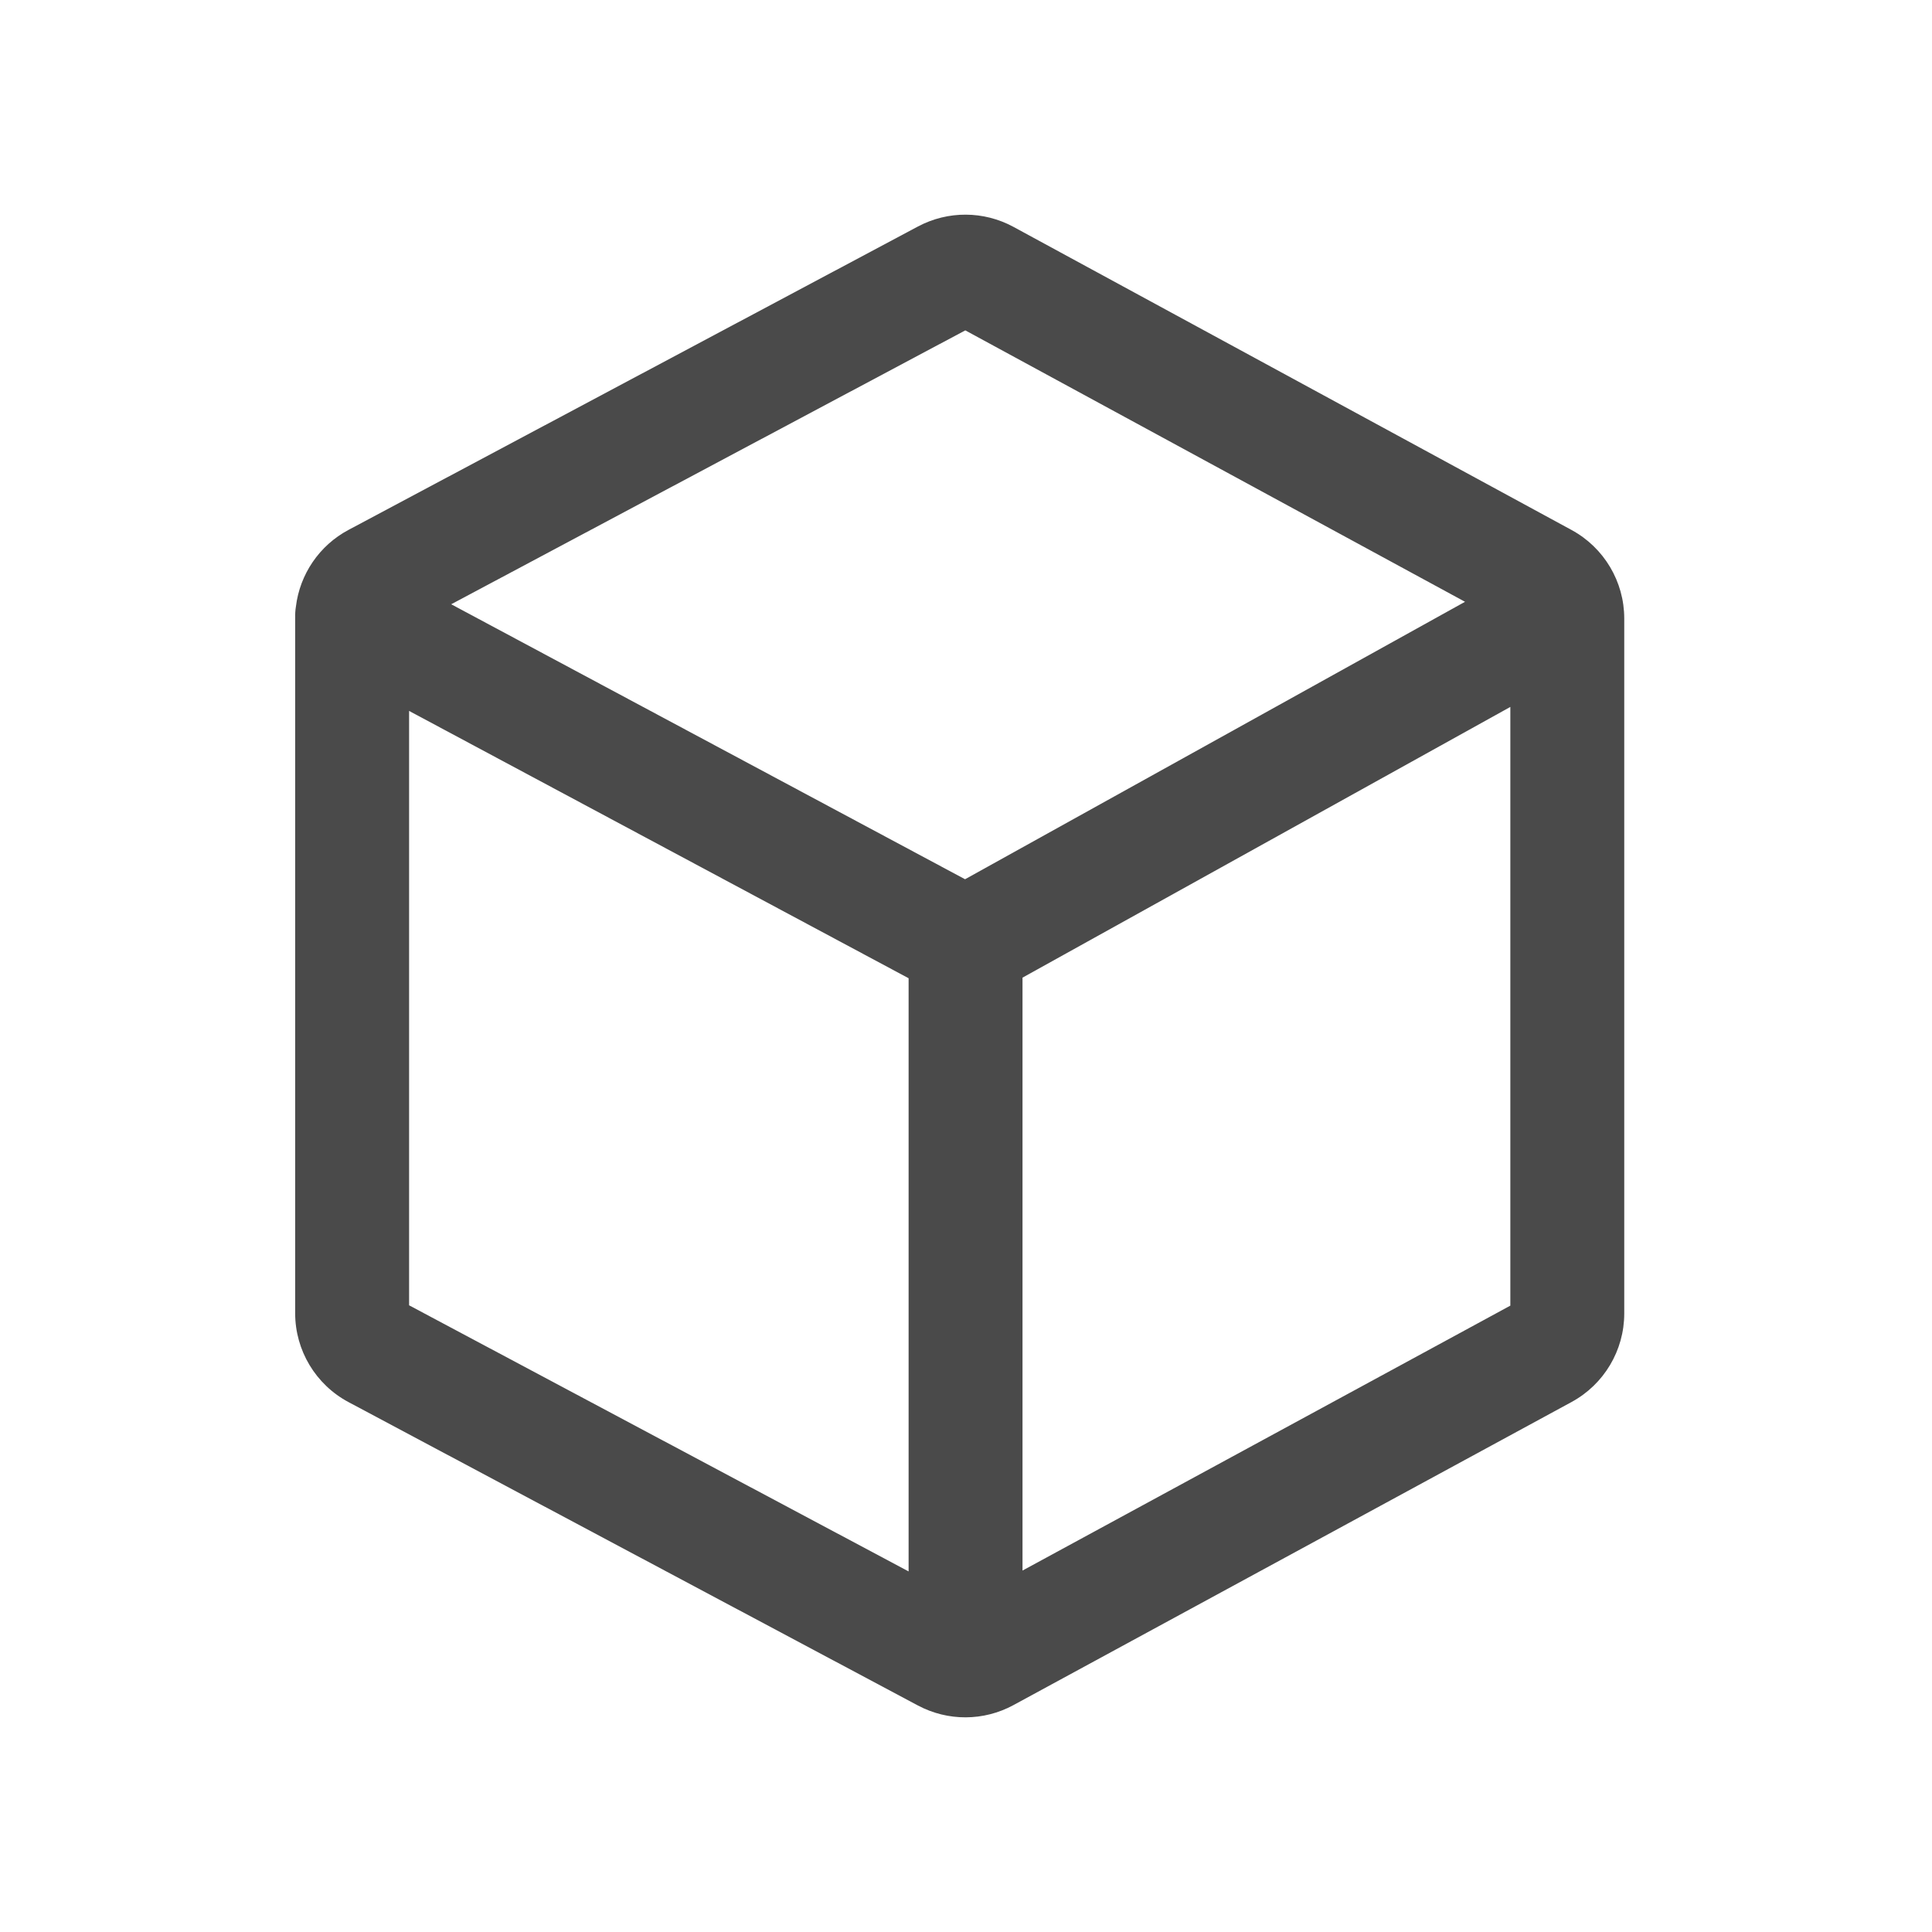 <svg width="72" height="72" viewBox="0 0 72 72" fill="none" xmlns="http://www.w3.org/2000/svg">
<path fill-rule="evenodd" clip-rule="evenodd" d="M34.209 8.441C35.323 7.848 36.66 7.853 37.769 8.455L58.569 19.752C59.777 20.409 60.531 21.674 60.531 23.05V48.95C60.531 50.326 59.777 51.591 58.569 52.248L37.769 63.544C36.66 64.147 35.323 64.152 34.209 63.559L12.989 52.253C11.766 51.601 11 50.328 11 48.941V23.059C11 23.042 11.001 23.024 11.001 23.006C10.997 22.875 11.006 22.742 11.027 22.61C11.173 21.401 11.9 20.327 12.989 19.747L34.209 8.441ZM15.246 26.494V48.645L33.861 58.562L33.861 36.456L15.246 26.494ZM38.106 36.434L38.106 58.53L56.286 48.657V26.345L38.106 36.434ZM54.597 22.427L35.974 12.312L16.815 22.519L35.965 32.767L54.597 22.427Z" fill="#4A4A4A"/>
</svg>
